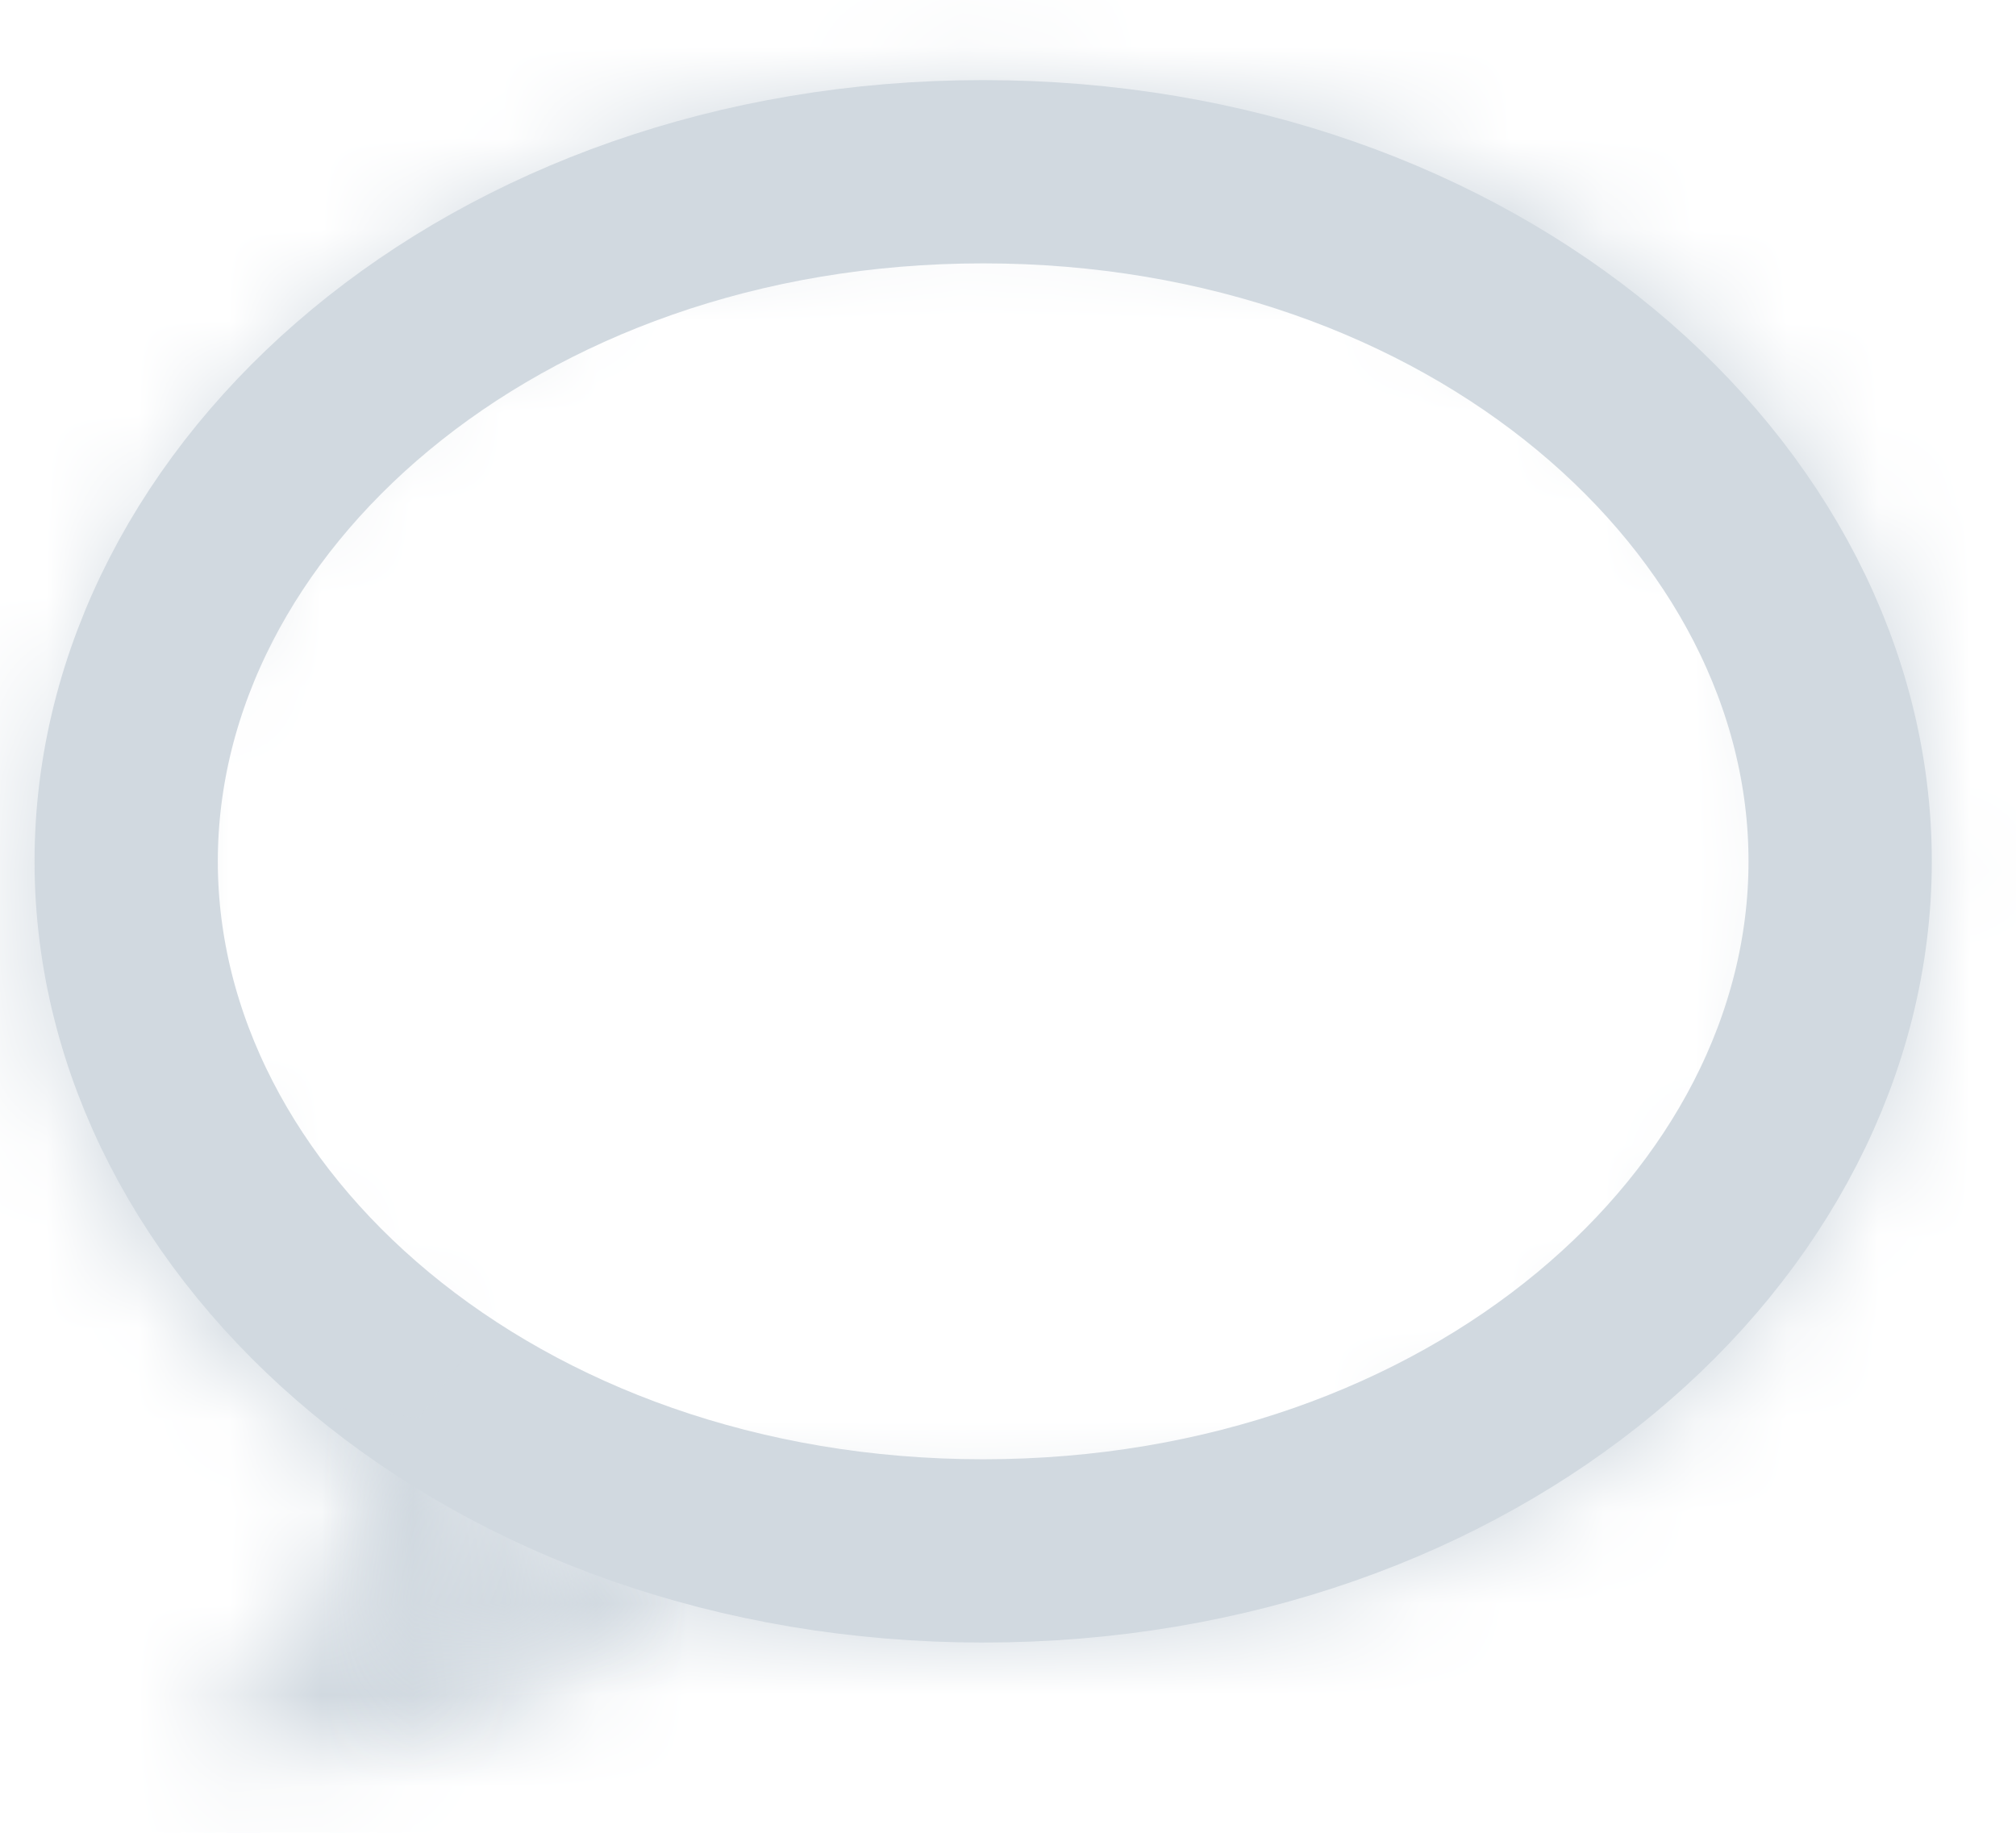 <svg width="22" height="20" viewBox="0 0 22 20" fill="none" xmlns="http://www.w3.org/2000/svg">
<mask id="path-1-inside-1_2_716" fill="white">
<path d="M3.391 19.142H1.924L2.961 18.102C3.52 17.542 3.869 16.813 3.963 16.022C2.504 15.062 1.437 13.8 0.865 12.351C0.294 10.904 0.223 9.311 0.658 7.744C1.18 5.864 2.405 4.151 4.106 2.92C5.955 1.581 8.257 0.874 10.763 0.874C13.92 0.874 16.581 1.783 18.458 3.502C20.149 5.051 21.081 7.141 21.081 9.386C21.081 10.477 20.859 11.538 20.422 12.54C19.97 13.578 19.307 14.501 18.453 15.286C16.574 17.012 13.915 17.924 10.763 17.924C9.594 17.924 8.373 17.768 7.283 17.48C6.251 18.541 4.854 19.142 3.391 19.142ZM10.763 2.092C5.739 2.092 2.655 5.095 1.829 8.071C1.047 10.883 2.199 13.541 4.909 15.18L5.212 15.363L5.203 15.717C5.184 16.419 5.017 17.094 4.719 17.704C5.446 17.458 6.106 17.011 6.622 16.399L6.879 16.095L7.26 16.209C8.329 16.53 9.574 16.706 10.763 16.706C17.017 16.706 19.865 12.912 19.865 9.386C19.865 7.487 19.075 5.717 17.638 4.401C15.989 2.89 13.612 2.092 10.763 2.092Z"/>
</mask>
<path d="M1.924 19.142L0.508 17.729L-2.898 21.142H1.924V19.142ZM2.961 18.102L1.545 16.69L1.545 16.69L2.961 18.102ZM3.963 16.022L5.949 16.258L6.095 15.03L5.062 14.351L3.963 16.022ZM0.865 12.351L2.726 11.617L2.726 11.617L0.865 12.351ZM0.658 7.744L2.585 8.28L2.585 8.28L0.658 7.744ZM4.106 2.92L2.934 1.299L2.934 1.299L4.106 2.92ZM18.458 3.502L19.809 2.028L19.809 2.028L18.458 3.502ZM20.422 12.54L22.255 13.34L22.255 13.34L20.422 12.54ZM18.453 15.286L17.101 13.812L17.101 13.812L18.453 15.286ZM7.283 17.48L7.793 15.546L6.664 15.249L5.849 16.086L7.283 17.48ZM1.829 8.071L-0.098 7.536L-0.098 7.536L1.829 8.071ZM4.909 15.18L5.944 13.469L5.944 13.469L4.909 15.18ZM5.212 15.363L7.211 15.416L7.242 14.253L6.247 13.652L5.212 15.363ZM5.203 15.717L7.202 15.77L7.202 15.77L5.203 15.717ZM4.719 17.704L2.922 16.826L0.812 21.141L5.361 19.599L4.719 17.704ZM6.622 16.399L8.15 17.69L8.15 17.69L6.622 16.399ZM6.879 16.095L7.453 14.179L6.197 13.803L5.351 14.805L6.879 16.095ZM7.26 16.209L6.686 18.125L6.686 18.125L7.26 16.209ZM17.638 4.401L16.287 5.876L16.287 5.876L17.638 4.401ZM3.391 17.142H1.924V21.142H3.391V17.142ZM3.339 20.555L4.377 19.515L1.545 16.69L0.508 17.729L3.339 20.555ZM4.377 19.515C5.258 18.632 5.804 17.486 5.949 16.258L1.977 15.786C1.935 16.14 1.782 16.452 1.545 16.69L4.377 19.515ZM5.062 14.351C3.902 13.588 3.127 12.635 2.726 11.617L-0.995 13.085C-0.254 14.964 1.106 16.537 2.864 17.693L5.062 14.351ZM2.726 11.617C2.322 10.594 2.26 9.448 2.585 8.28L-1.269 7.209C-1.815 9.175 -1.733 11.214 -0.995 13.085L2.726 11.617ZM2.585 8.28C2.976 6.871 3.914 5.527 5.279 4.54L2.934 1.299C0.895 2.775 -0.616 4.858 -1.269 7.209L2.585 8.28ZM5.279 4.54C6.753 3.473 8.635 2.874 10.763 2.874V-1.126C7.88 -1.126 5.158 -0.31 2.934 1.299L5.279 4.54ZM10.763 2.874C13.546 2.874 15.682 3.672 17.107 4.977L19.809 2.028C17.48 -0.106 14.295 -1.126 10.763 -1.126V2.874ZM17.107 4.977C18.395 6.157 19.081 7.715 19.081 9.386H23.081C23.081 6.567 21.904 3.946 19.809 2.028L17.107 4.977ZM19.081 9.386C19.081 10.201 18.916 10.99 18.589 11.741L22.255 13.34C22.802 12.086 23.081 10.753 23.081 9.386H19.081ZM18.589 11.741C18.251 12.516 17.754 13.212 17.101 13.812L19.806 16.759C20.86 15.79 21.689 14.639 22.255 13.34L18.589 11.741ZM17.101 13.812C15.672 15.125 13.537 15.924 10.763 15.924V19.924C14.293 19.924 17.476 18.899 19.806 16.759L17.101 13.812ZM10.763 15.924C9.761 15.924 8.711 15.789 7.793 15.546L6.773 19.415C8.034 19.747 9.427 19.924 10.763 19.924V15.924ZM5.849 16.086C5.185 16.769 4.3 17.142 3.391 17.142V21.142C5.407 21.142 7.318 20.313 8.717 18.875L5.849 16.086ZM10.763 0.092C4.867 0.092 0.976 3.668 -0.098 7.536L3.756 8.606C4.335 6.522 6.61 4.092 10.763 4.092V0.092ZM-0.098 7.536C-1.147 11.31 0.487 14.843 3.874 16.891L5.944 13.469C3.911 12.239 3.242 10.457 3.756 8.606L-0.098 7.536ZM3.874 16.891L4.177 17.074L6.247 13.652L5.944 13.469L3.874 16.891ZM3.213 15.31L3.203 15.665L7.202 15.77L7.211 15.416L3.213 15.31ZM3.203 15.665C3.192 16.082 3.094 16.475 2.922 16.826L6.515 18.583C6.941 17.713 7.176 16.755 7.202 15.77L3.203 15.665ZM5.361 19.599C6.436 19.234 7.401 18.577 8.15 17.69L5.094 15.109C4.81 15.445 4.455 15.682 4.077 15.81L5.361 19.599ZM8.15 17.69L8.407 17.386L5.351 14.805L5.094 15.109L8.15 17.69ZM6.305 18.011L6.686 18.125L7.834 14.294L7.453 14.179L6.305 18.011ZM6.686 18.125C7.953 18.505 9.392 18.706 10.763 18.706V14.706C9.755 14.706 8.705 14.555 7.834 14.294L6.686 18.125ZM10.763 18.706C14.305 18.706 17.096 17.623 19.022 15.833C20.935 14.053 21.865 11.687 21.865 9.386H17.865C17.865 10.611 17.372 11.905 16.297 12.904C15.235 13.892 13.476 14.706 10.763 14.706V18.706ZM21.865 9.386C21.865 6.91 20.827 4.61 18.989 2.926L16.287 5.876C17.322 6.824 17.865 8.064 17.865 9.386H21.865ZM18.989 2.927C16.878 0.993 13.97 0.092 10.763 0.092V4.092C13.253 4.092 15.1 4.788 16.287 5.876L18.989 2.927Z" fill="#D1D9E0" mask="url(#path-1-inside-1_2_716)"/>
<path d="M20.081 9.399C20.081 13.382 16.084 16.924 10.729 16.924C5.374 16.924 1.377 13.382 1.377 9.399C1.377 5.416 5.374 1.874 10.729 1.874C16.084 1.874 20.081 5.416 20.081 9.399Z" stroke="#D1D9E0" stroke-width="2"/>
<mask id="path-4-inside-2_2_716" fill="white">
<path d="M4.199 18.476L4.572 15.473L6.974 17.269L4.199 18.476Z"/>
</mask>
<path d="M4.199 18.476L2.215 18.23L1.783 21.708L4.997 20.31L4.199 18.476ZM4.572 15.473L5.77 13.871L3.012 11.809L2.587 15.227L4.572 15.473ZM6.974 17.269L7.772 19.103L10.93 17.73L8.172 15.667L6.974 17.269ZM6.184 18.723L6.557 15.72L2.587 15.227L2.215 18.23L6.184 18.723ZM3.375 17.075L5.776 18.871L8.172 15.667L5.77 13.871L3.375 17.075ZM6.176 15.435L3.402 16.642L4.997 20.31L7.772 19.103L6.176 15.435Z" fill="#D1D9E0" mask="url(#path-4-inside-2_2_716)"/>
</svg>
